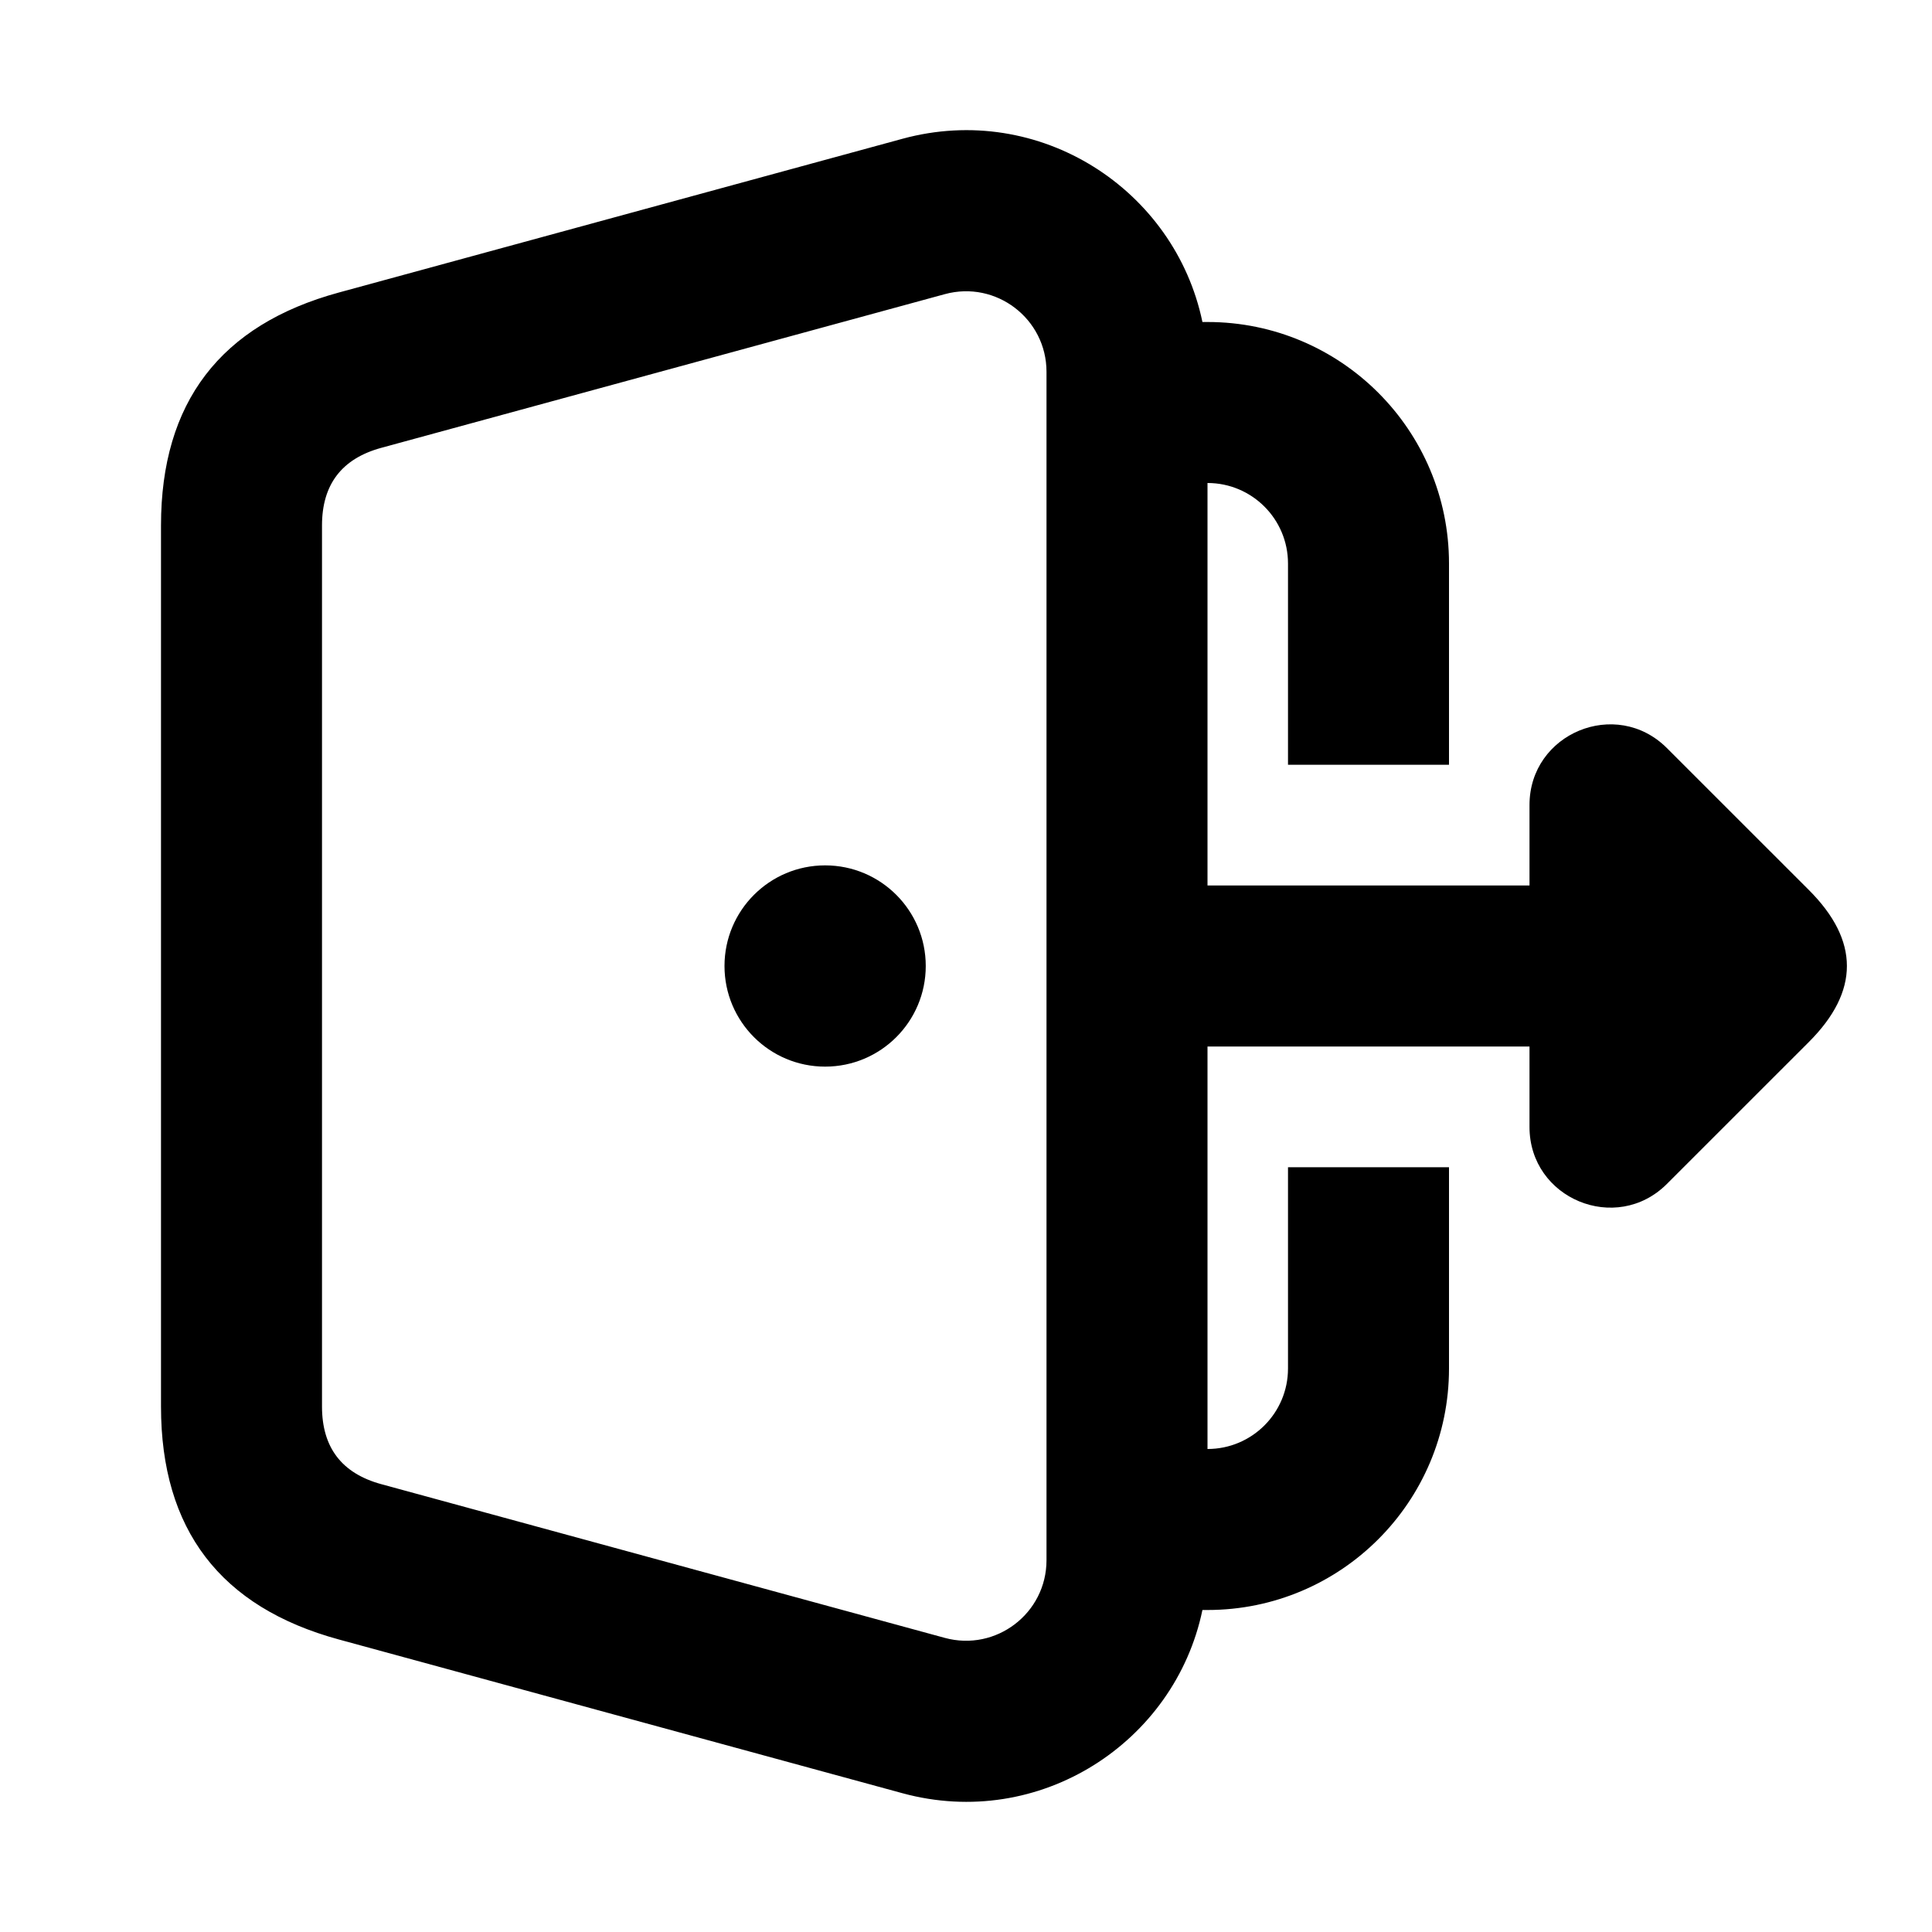 <svg xmlns="http://www.w3.org/2000/svg" xmlns:xlink="http://www.w3.org/1999/xlink" width="48" height="48" viewBox="0 0 48 48" fill="none">
<path d="M8.421 7.267L22.421 3.448C25.827 2.52 29.189 4.707 29.874 8L30 8C33.314 8 36 10.686 36 14L36 19L32 19L32 14C32 12.896 31.105 12 30 12L30 22L38 22L38 20C38 18.218 40.154 17.326 41.414 18.586L44.943 22.114C46.2 23.371 46.2 24.628 44.943 25.886L41.414 29.414C40.154 30.674 38 29.782 38 28L38 26L30 26L30 36C31.105 36 32 35.105 32 34L32 29L36 29L36 34C36 37.314 33.314 40 30 40L29.874 40C29.189 43.293 25.827 45.48 22.421 44.552L8.421 40.733C5.474 39.93 4 38 4 34.945L4 13.055C4 10 5.474 8.07 8.421 7.267L8.662 8.15L8.421 7.267ZM9.474 11.126C8.491 11.394 8 12.037 8 13.055L8 34.945C8 35.963 8.491 36.606 9.474 36.874L23.474 40.693C24.746 41.039 26 40.082 26 38.763L26 9.237C26 7.918 24.746 6.961 23.474 7.308L9.474 11.126ZM23 24C23 25.381 21.881 26.5 20.5 26.5C19.119 26.5 18 25.381 18 24C18 22.619 19.119 21.5 20.5 21.5C21.881 21.5 23 22.619 23 24Z" fill-rule="evenodd"  fill="#000000" >
</path>
</svg>

